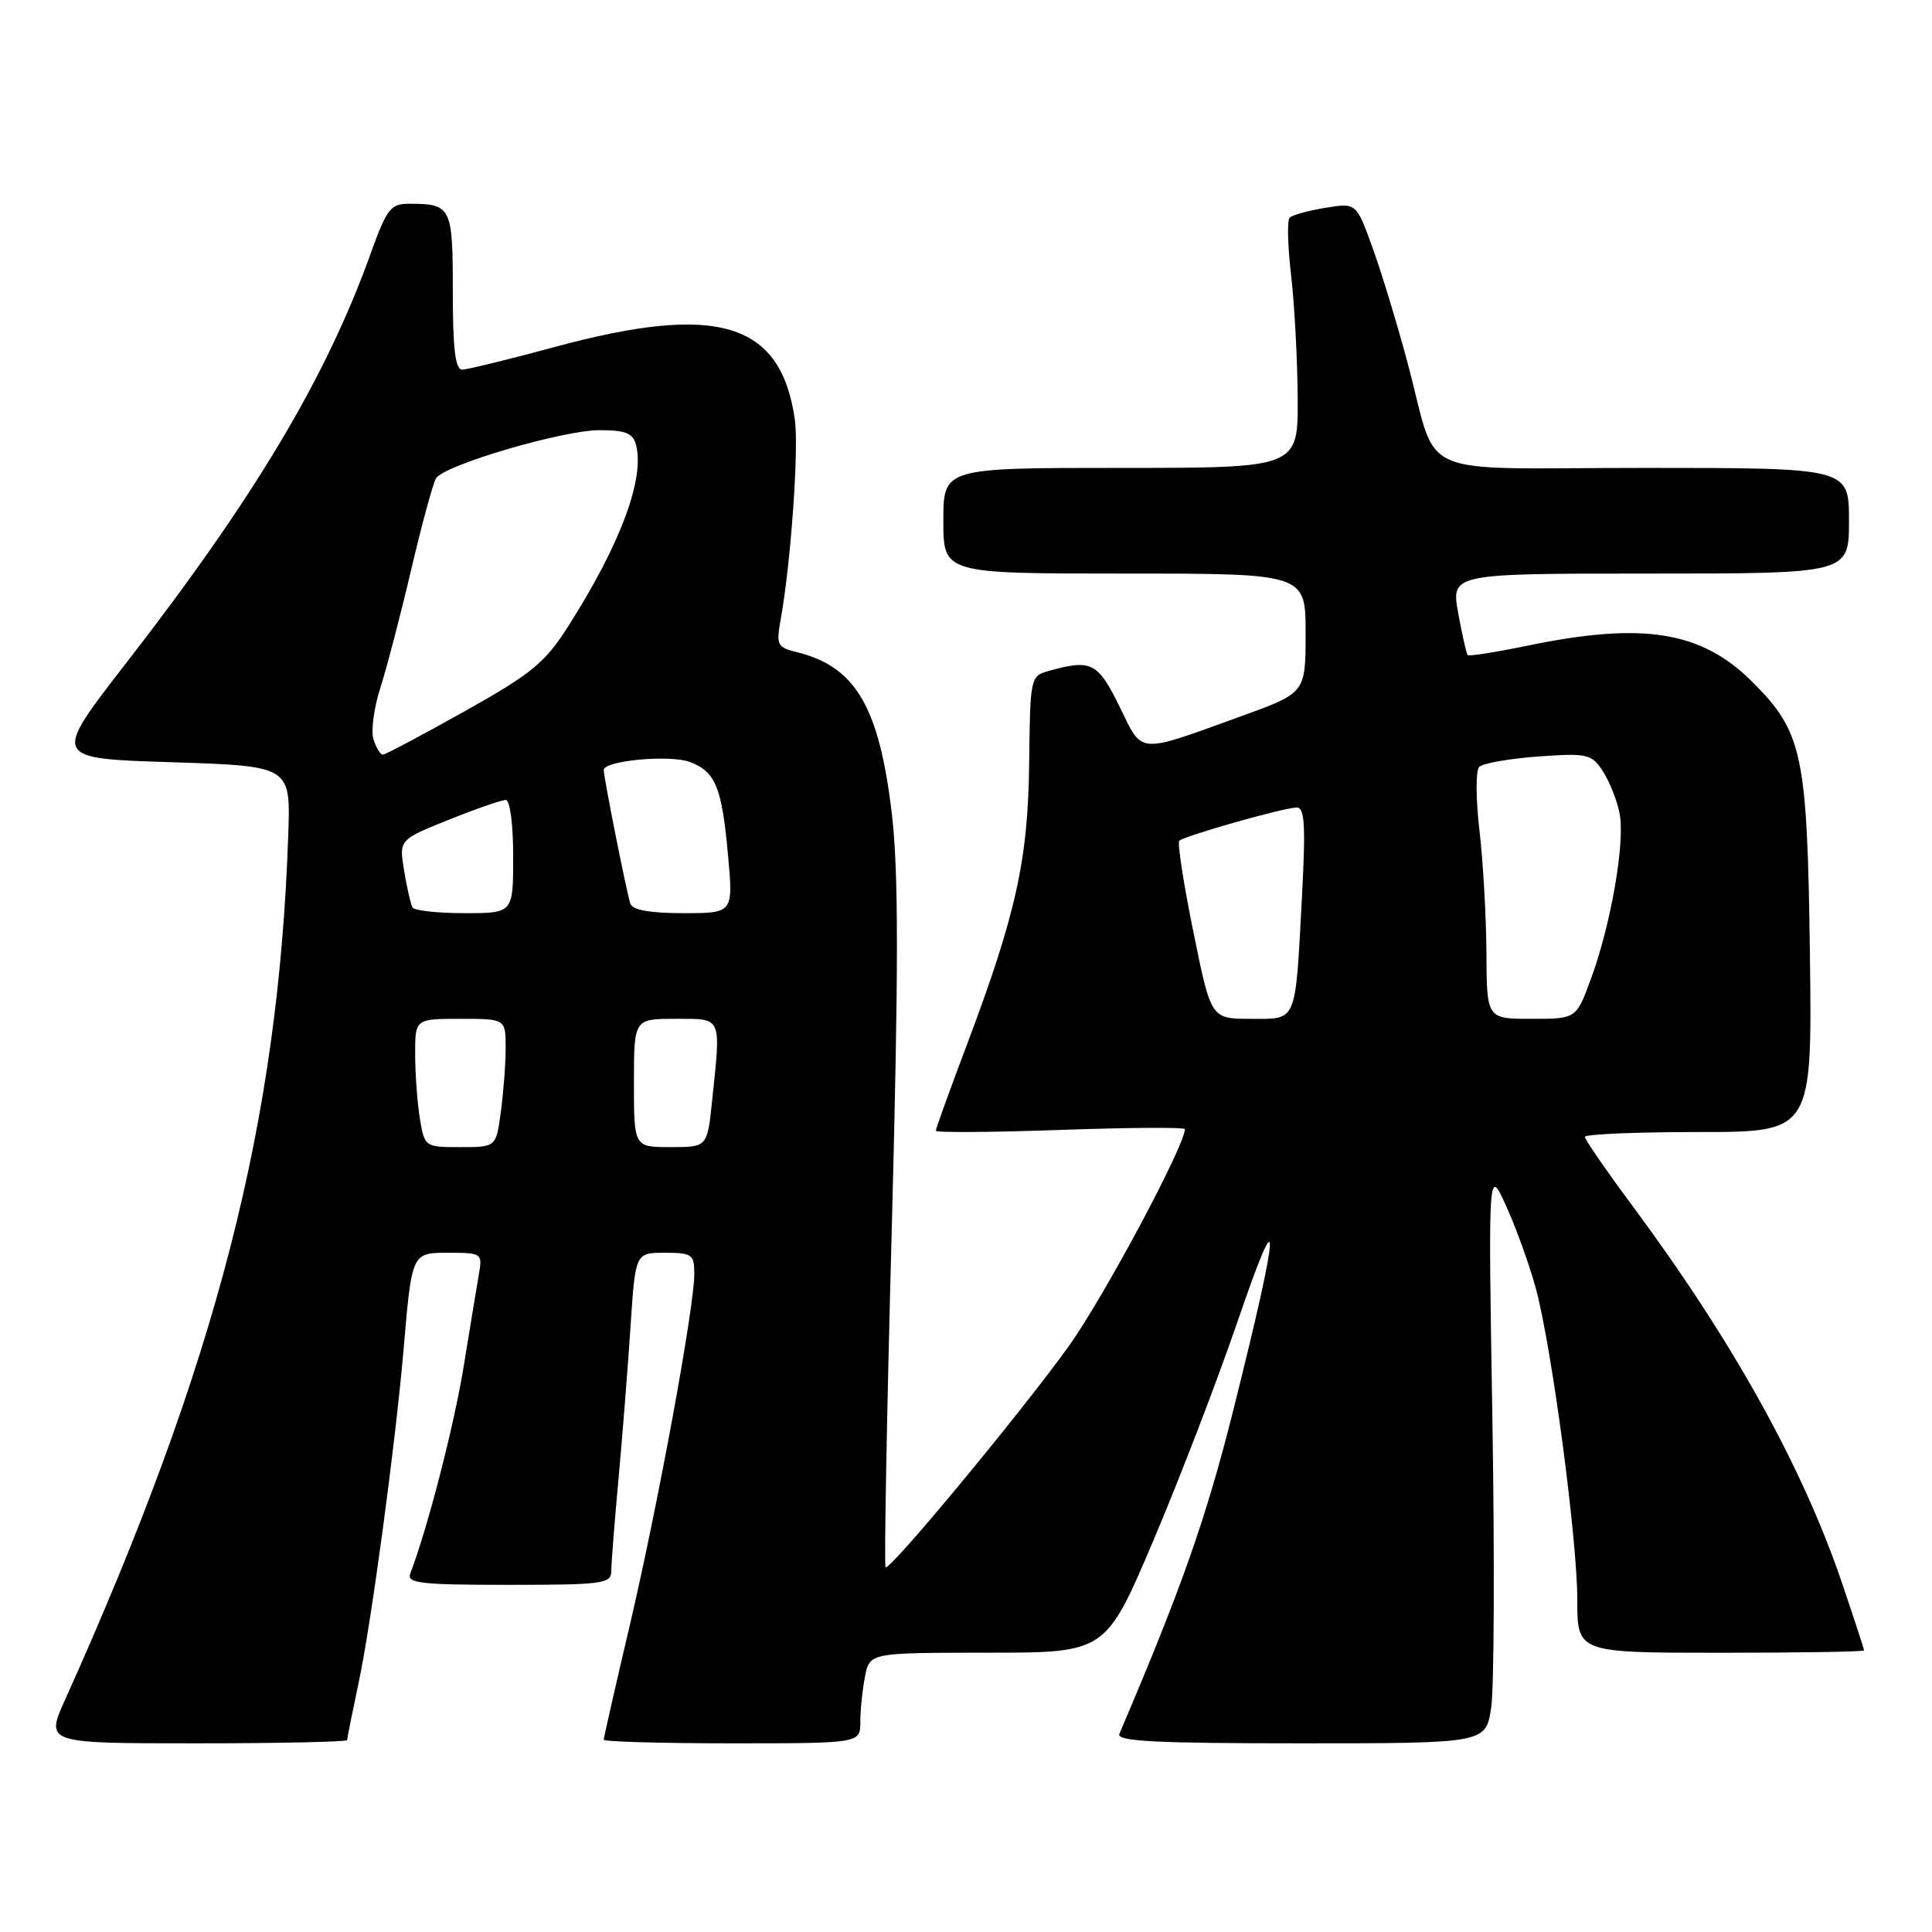<?xml version="1.0" encoding="UTF-8" standalone="no"?>
<!DOCTYPE svg PUBLIC "-//W3C//DTD SVG 1.1//EN" "http://www.w3.org/Graphics/SVG/1.1/DTD/svg11.dtd" >
<svg xmlns="http://www.w3.org/2000/svg" xmlns:xlink="http://www.w3.org/1999/xlink" version="1.1" viewBox="0 0 256 256">
 <g >
 <path fill="currentColor"
d=" M 46.00 230.57 C 46.00 230.33 46.70 226.84 47.55 222.82 C 49.20 215.05 52.37 191.50 53.46 179.00 C 54.59 165.84 54.52 166.00 59.55 166.00 C 63.80 166.00 63.93 166.10 63.47 168.75 C 63.21 170.26 62.30 175.78 61.45 181.00 C 60.16 188.94 56.66 202.50 54.36 208.51 C 53.87 209.79 55.75 210.00 67.39 210.00 C 79.90 210.00 81.00 209.85 81.00 208.17 C 81.00 207.17 81.43 201.66 81.96 195.92 C 82.48 190.19 83.20 181.11 83.55 175.75 C 84.19 166.00 84.19 166.00 88.09 166.00 C 91.70 166.00 92.00 166.22 92.00 168.78 C 92.00 173.23 87.22 199.24 83.47 215.27 C 81.56 223.39 80.00 230.25 80.00 230.52 C 80.00 230.78 87.65 231.00 97.00 231.00 C 114.00 231.00 114.00 231.00 114.00 228.13 C 114.00 226.54 114.28 223.84 114.62 222.13 C 115.25 219.00 115.25 219.00 130.88 218.99 C 146.50 218.99 146.50 218.99 152.78 204.24 C 156.23 196.13 161.29 182.97 164.02 175.00 C 169.86 157.91 169.68 161.83 163.48 186.61 C 159.84 201.14 156.62 210.30 148.32 229.75 C 147.90 230.73 153.08 231.00 172.33 231.00 C 196.88 231.00 196.88 231.00 197.59 226.25 C 197.98 223.64 198.05 206.43 197.75 188.00 C 197.19 154.50 197.19 154.50 199.66 160.00 C 201.02 163.03 202.77 167.94 203.56 170.92 C 205.69 179.04 209.00 204.02 209.00 211.99 C 209.00 219.00 209.00 219.00 228.00 219.00 C 238.45 219.00 247.00 218.86 247.00 218.69 C 247.00 218.52 245.71 214.58 244.14 209.94 C 238.90 194.45 229.66 177.80 216.39 159.89 C 212.87 155.15 210.00 150.98 210.00 150.64 C 210.00 150.29 216.78 150.00 225.07 150.00 C 240.13 150.00 240.13 150.00 239.82 126.25 C 239.47 99.92 238.85 97.00 232.23 90.39 C 225.48 83.63 217.78 82.38 202.47 85.54 C 198.25 86.41 194.65 86.98 194.48 86.81 C 194.31 86.64 193.75 84.14 193.22 81.25 C 192.27 76.00 192.27 76.00 218.64 76.00 C 245.00 76.00 245.00 76.00 245.00 69.00 C 245.00 62.00 245.00 62.00 217.98 62.00 C 186.67 62.00 190.74 63.81 186.49 48.00 C 185.09 42.77 182.99 35.88 181.82 32.69 C 179.71 26.87 179.71 26.87 175.60 27.54 C 173.35 27.91 171.22 28.50 170.88 28.85 C 170.54 29.21 170.63 32.65 171.08 36.50 C 171.53 40.35 171.92 47.66 171.95 52.75 C 172.00 62.00 172.00 62.00 148.50 62.00 C 125.00 62.00 125.00 62.00 125.00 69.00 C 125.00 76.00 125.00 76.00 149.00 76.00 C 173.00 76.00 173.00 76.00 173.00 83.91 C 173.00 91.81 173.00 91.81 164.50 94.89 C 150.51 99.95 151.48 100.02 148.33 93.60 C 145.47 87.77 144.61 87.33 139.00 88.89 C 136.53 89.58 136.50 89.73 136.37 101.05 C 136.23 113.96 134.64 121.12 128.08 138.54 C 125.83 144.49 124.00 149.57 124.00 149.83 C 124.00 150.09 131.43 150.04 140.50 149.72 C 149.57 149.40 157.00 149.35 157.00 149.62 C 157.00 151.82 146.12 172.14 141.53 178.50 C 134.96 187.59 117.87 208.20 117.34 207.67 C 117.14 207.47 117.51 187.18 118.17 162.58 C 119.07 128.43 119.07 115.49 118.18 107.90 C 116.52 93.71 113.38 88.34 105.64 86.43 C 102.98 85.78 102.83 85.48 103.44 82.11 C 104.80 74.58 105.88 59.34 105.31 55.50 C 103.42 42.65 95.05 40.15 73.50 45.98 C 67.45 47.62 61.94 48.96 61.25 48.98 C 60.33 48.99 60.00 46.27 60.00 38.61 C 60.00 27.37 59.82 27.00 54.16 27.00 C 51.77 27.00 51.23 27.70 49.14 33.53 C 43.20 50.08 33.77 65.88 16.61 88.00 C 6.91 100.50 6.91 100.50 22.71 101.00 C 38.50 101.50 38.50 101.50 38.20 110.50 C 36.91 148.79 28.71 180.61 8.61 225.25 C 6.03 231.00 6.03 231.00 26.01 231.00 C 37.01 231.00 46.00 230.80 46.00 230.57 Z  M 55.64 148.25 C 55.30 146.19 55.02 142.36 55.01 139.75 C 55.00 135.00 55.00 135.00 61.00 135.00 C 67.00 135.00 67.00 135.00 67.00 138.86 C 67.00 140.98 66.71 144.81 66.36 147.36 C 65.73 152.00 65.73 152.00 60.99 152.00 C 56.30 152.00 56.26 151.97 55.64 148.25 Z  M 84.00 143.50 C 84.00 135.00 84.00 135.00 89.50 135.00 C 95.75 135.00 95.54 134.53 94.36 145.85 C 93.72 152.00 93.72 152.00 88.86 152.00 C 84.00 152.00 84.00 152.00 84.00 143.50 Z  M 158.12 123.44 C 156.83 117.09 155.99 111.67 156.26 111.41 C 156.91 110.76 170.17 107.00 171.82 107.00 C 172.88 107.00 173.02 109.34 172.52 118.75 C 171.61 135.80 171.94 135.00 165.71 135.00 C 160.46 135.00 160.46 135.00 158.12 123.44 Z  M 196.96 126.25 C 196.93 121.44 196.52 114.12 196.03 110.00 C 195.55 105.86 195.53 102.11 196.00 101.62 C 196.47 101.14 199.99 100.52 203.82 100.24 C 210.36 99.78 210.89 99.90 212.38 102.18 C 213.25 103.51 214.26 106.03 214.60 107.77 C 215.36 111.57 213.47 122.49 210.79 129.75 C 208.86 135.00 208.86 135.00 202.93 135.00 C 197.00 135.00 197.00 135.00 196.96 126.25 Z  M 54.67 120.25 C 54.43 119.84 53.92 117.65 53.55 115.38 C 52.87 111.27 52.87 111.27 59.45 108.63 C 63.06 107.18 66.47 106.00 67.01 106.00 C 67.58 106.00 68.00 109.22 68.00 113.50 C 68.00 121.00 68.00 121.00 61.56 121.00 C 58.02 121.00 54.92 120.66 54.67 120.25 Z  M 83.53 119.75 C 83.01 118.17 80.00 103.04 80.00 102.03 C 80.00 100.78 88.79 99.97 91.43 100.97 C 94.81 102.26 95.65 104.29 96.46 113.25 C 97.17 121.00 97.17 121.00 90.55 121.00 C 86.15 121.00 83.80 120.58 83.53 119.75 Z  M 49.49 97.98 C 49.14 96.87 49.54 93.83 50.37 91.23 C 51.21 88.63 53.06 81.55 54.48 75.50 C 55.90 69.45 57.39 63.99 57.78 63.37 C 58.89 61.61 74.58 57.00 79.43 57.00 C 82.91 57.00 83.87 57.39 84.28 58.97 C 85.45 63.45 82.16 72.22 75.27 83.02 C 72.19 87.85 70.45 89.27 61.53 94.27 C 55.91 97.42 51.04 100.00 50.72 100.00 C 50.40 100.00 49.85 99.09 49.49 97.98 Z "/>
</g>
</svg>